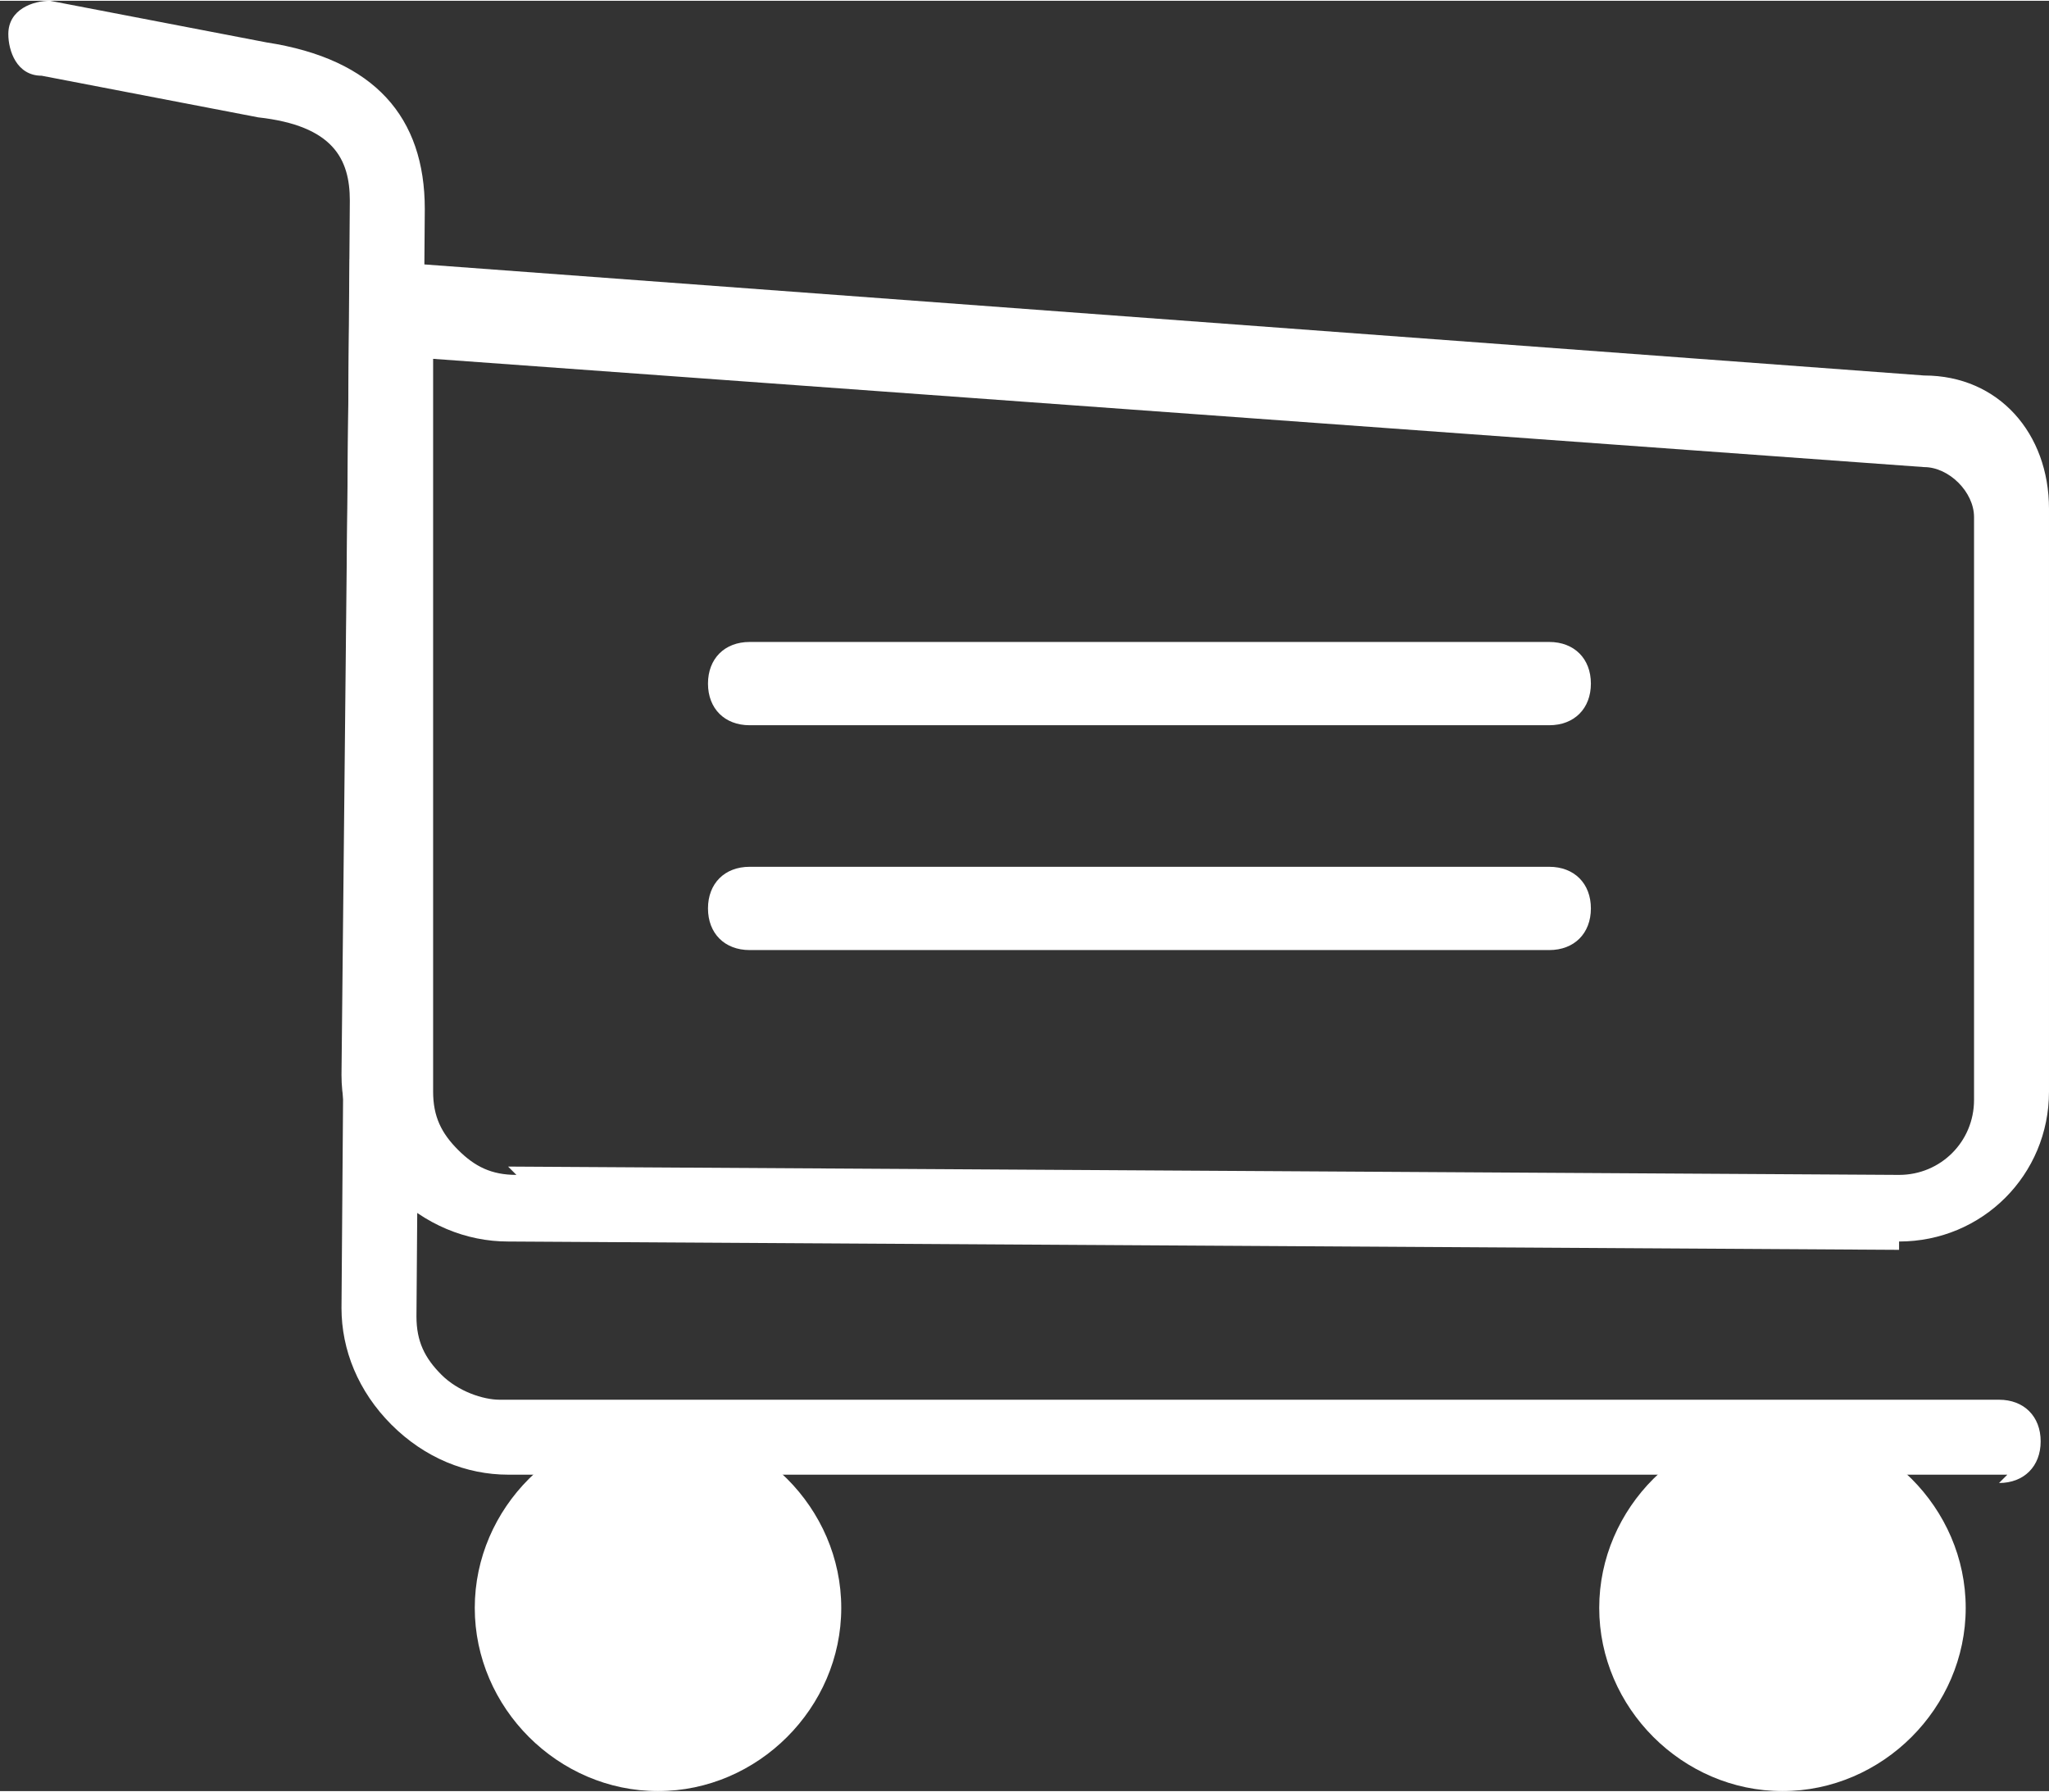 <?xml version="1.0" encoding="UTF-8"?>
<!DOCTYPE svg PUBLIC "-//W3C//DTD SVG 1.1//EN" "http://www.w3.org/Graphics/SVG/1.1/DTD/svg11.dtd">
<!-- Creator: CorelDRAW X6 -->
<svg xmlns="http://www.w3.org/2000/svg" xml:space="preserve" width="24.198mm" height="21.167mm" version="1.1" style="shape-rendering:geometricPrecision; text-rendering:geometricPrecision; image-rendering:optimizeQuality; fill-rule:evenodd; clip-rule:evenodd"
viewBox="0 0 246 215"
 xmlns:xlink="http://www.w3.org/1999/xlink">
 <rect x="0" y="0" width="246" height="215" fill="#333333" stroke="none"/>
 <defs>
  <style type="text/css">
   <![CDATA[
    .fil0 {fill:white}
   ]]>
  </style>
 </defs>
 <g id="图层_x0020_1">
  <g id="_162955904">
   <path class="fil0" d="M241 177l-180 0c-5,0 -10,-2 -14,-6 -4,-4 -6,-9 -6,-14l1 -133c0,-5 -2,-9 -11,-10l0 0 -26 -5c-3,0 -4,-3 -4,-5 0,-3 3,-4 5,-4l26 5c13,2 19,9 19,20l-1 133c0,3 1,5 3,7 2,2 5,3 7,3l180 0c3,0 5,2 5,5 0,3 -2,5 -5,5z"/>
   <path class="fil0" d="M228 150l-167 -1c-5,0 -10,-2 -14,-6 -4,-4 -6,-9 -6,-14l1 -98 189 14c9,0 15,7 15,16l0 70c0,10 -8,18 -18,18zm-167 -10l167 1c5,0 9,-4 9,-9l0 -70c0,-3 -3,-6 -6,-6l0 0 -179 -13 0 88c0,3 1,5 3,7 2,2 4,3 7,3z"/>
   <path class="fil0" d="M61 193c0,10 8,18 18,18 10,0 18,-8 18,-18 0,-10 -8,-18 -18,-18 -10,0 -18,8 -18,18z"/>
   <path class="fil0" d="M79 215c-12,0 -22,-10 -22,-22 0,-12 10,-22 22,-22 12,0 22,10 22,22 0,12 -10,22 -22,22zm0 -35c-7,0 -13,6 -13,13 0,7 6,13 13,13 7,0 13,-6 13,-13 0,-7 -6,-13 -13,-13z"/>
   <path class="fil0" d="M197 193c0,6 3,12 9,15 5,3 12,3 18,0 5,-3 9,-9 9,-15 0,-6 -3,-12 -9,-15 -5,-3 -12,-3 -18,0 -5,3 -9,9 -9,15z"/>
   <path class="fil0" d="M214 215c-12,0 -22,-10 -22,-22 0,-12 10,-22 22,-22 12,0 22,10 22,22 0,12 -10,22 -22,22zm0 -35c-7,0 -13,6 -13,13 0,7 6,13 13,13 7,0 13,-6 13,-13 0,-7 -6,-13 -13,-13z"/>
   <path class="fil0" d="M186 87l-96 0c-3,0 -5,-2 -5,-5 0,-3 2,-5 5,-5l96 0c3,0 5,2 5,5 0,3 -2,5 -5,5zm0 27l-96 0c-3,0 -5,-2 -5,-5 0,-3 2,-5 5,-5l96 0c3,0 5,2 5,5 0,3 -2,5 -5,5z"/>
  </g>
 </g>
</svg>
